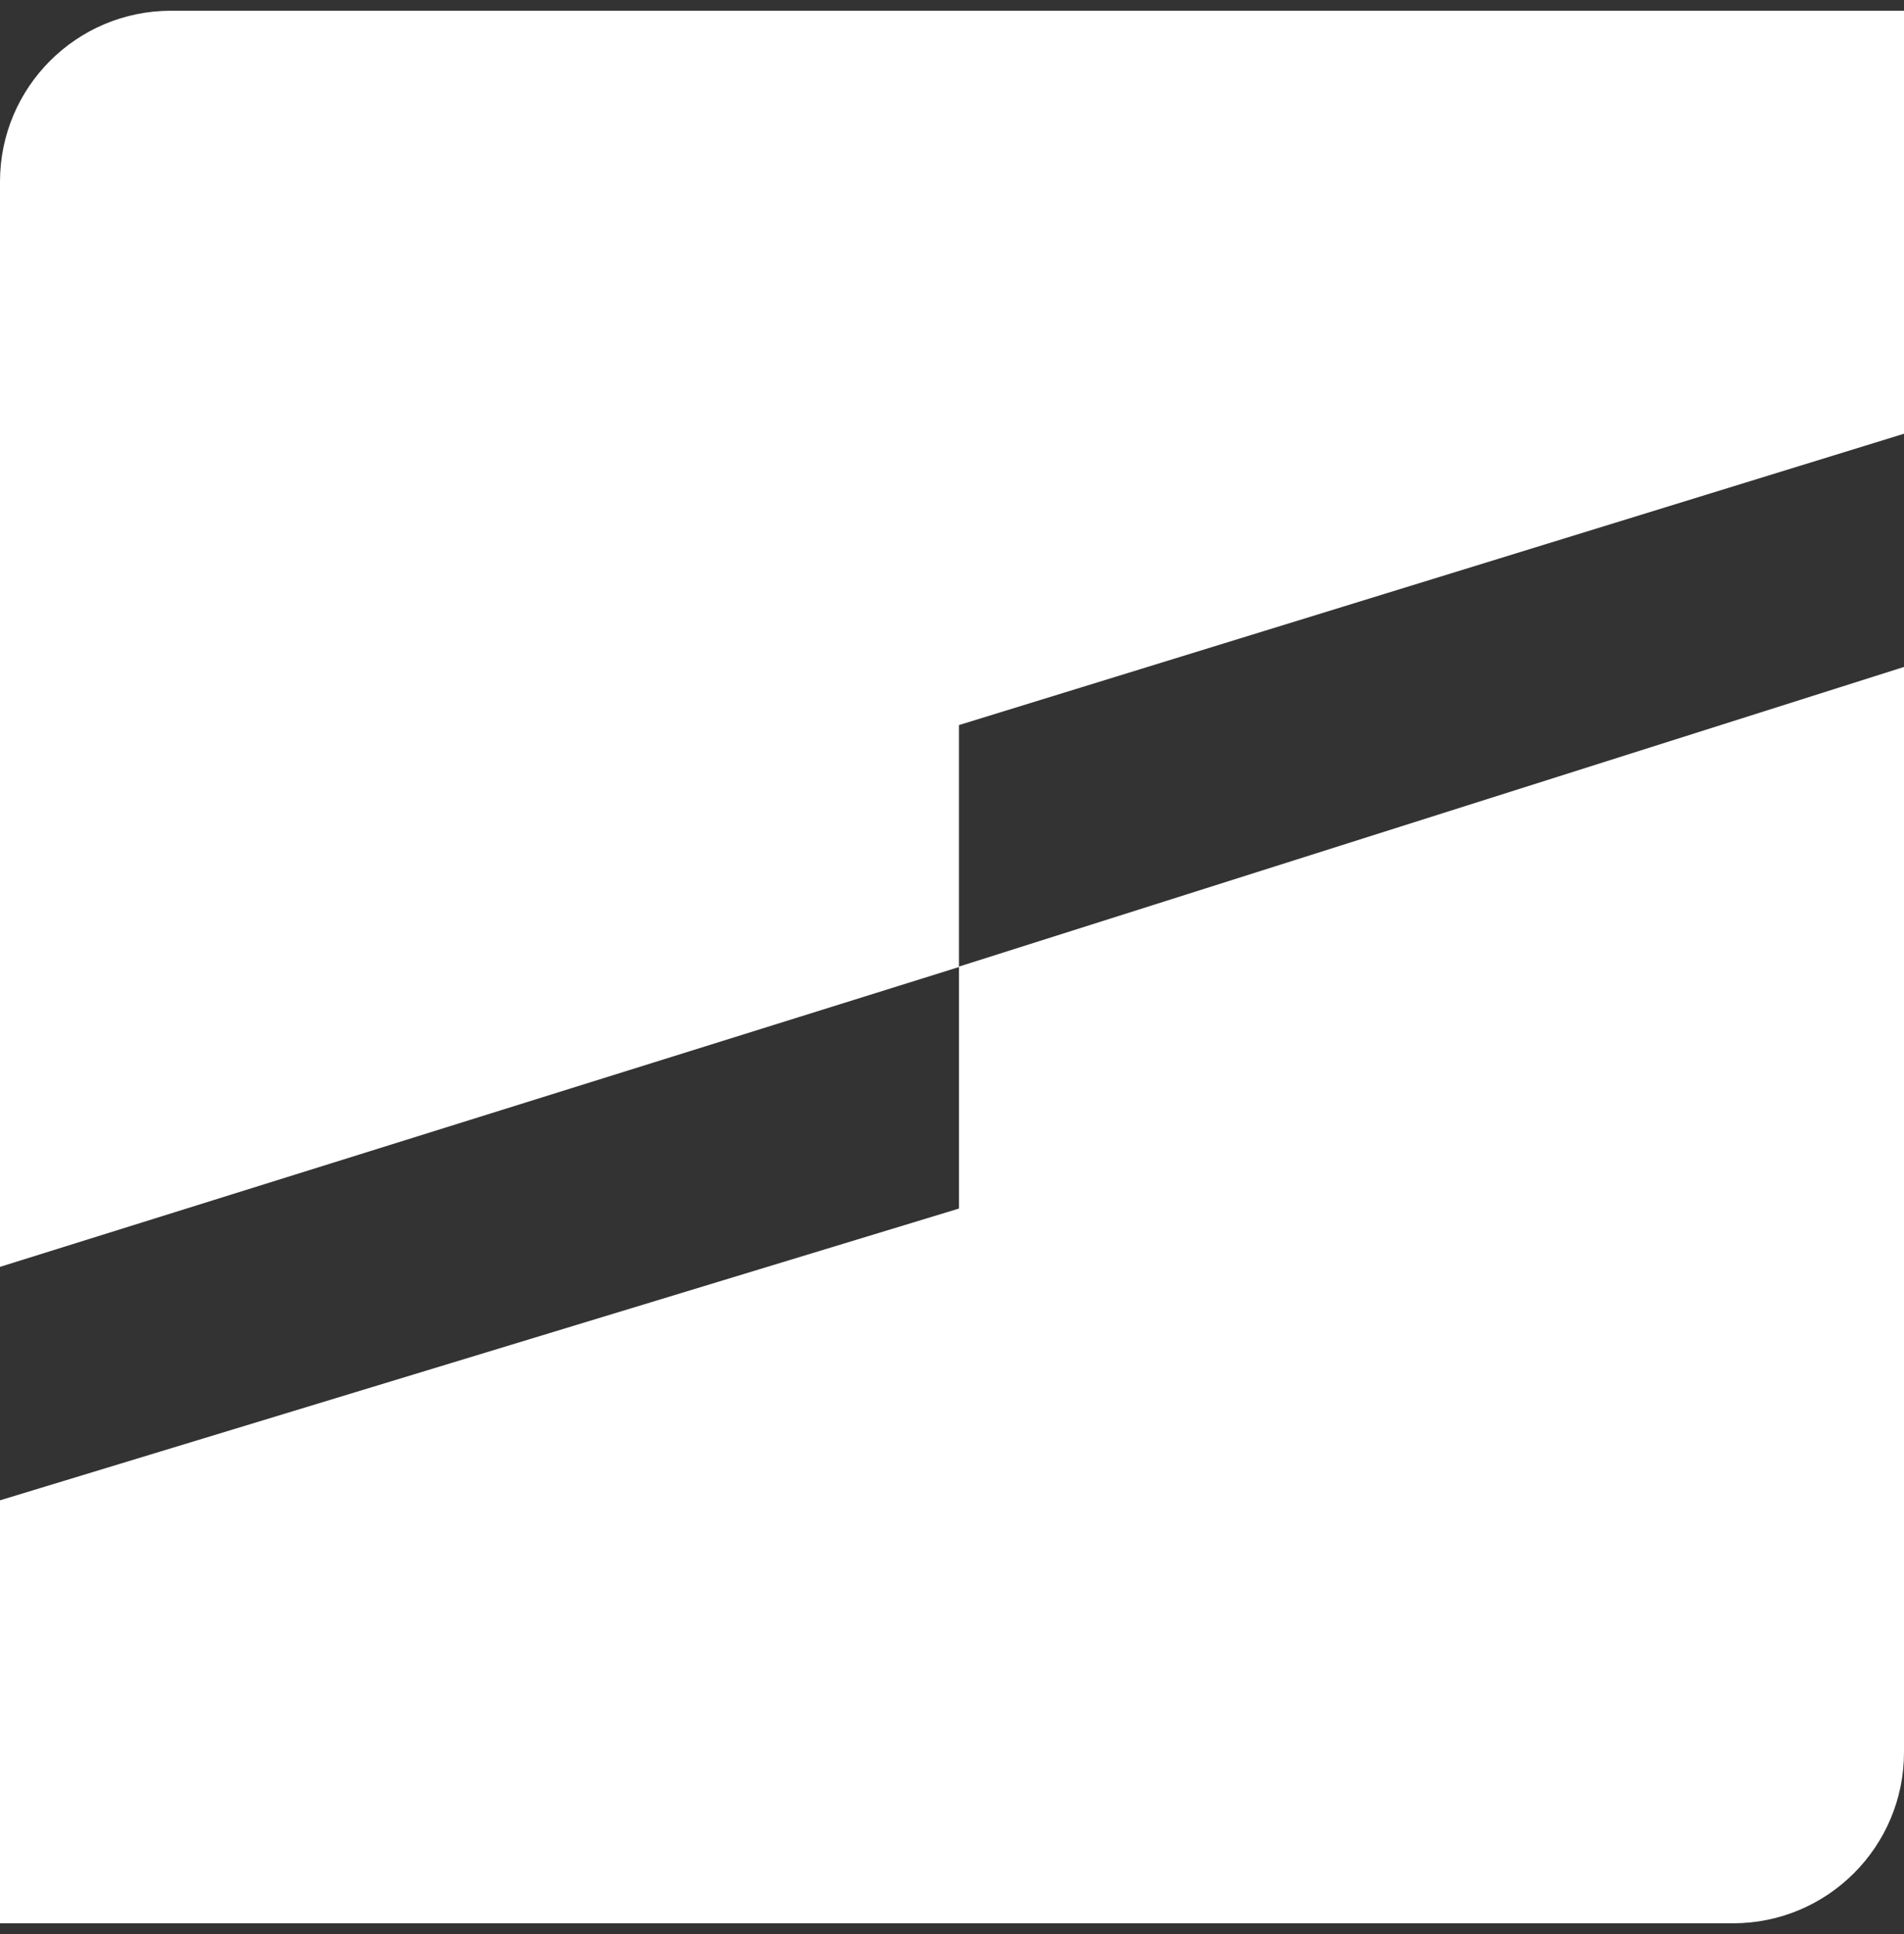 <svg xmlns="http://www.w3.org/2000/svg" width="64" height="65"><rect width="100%" height="100%" fill="#333333" stroke="none"/><g fill="#ffffff" fill-rule="nonzero" stroke="none" stroke-width="1" stroke-linecap="butt" stroke-linejoin="miter" stroke-miterlimit="10" stroke-dasharray="" stroke-dashoffset="0" font-family="none" font-weight="none" font-size="none" text-anchor="none" style="mix-blend-mode: normal"><g data-paper-data="{&quot;fillRule&quot;:&quot;nonzero&quot;,&quot;fillRuleOriginal&quot;:&quot;nonzero&quot;,&quot;isIcon&quot;:true,&quot;iconStyle&quot;:&quot;standalone&quot;,&quot;selectedEffects&quot;:{&quot;container&quot;:&quot;&quot;,&quot;transformation&quot;:&quot;rotate0;translate40&quot;,&quot;pattern&quot;:&quot;&quot;},&quot;bounds&quot;:{&quot;x&quot;:64.99999999999999,&quot;y&quot;:202.863717985434,&quot;width&quot;:63.99369180106298,&quot;height&quot;:64.27256402913201},&quot;iconType&quot;:&quot;icon&quot;,&quot;rawIconId&quot;:&quot;a765af91-c2ac-4756-9f7b-329a64c6f1f2&quot;,&quot;suitableAsStandaloneIcon&quot;:true}"><path d="M64,0.361h-58.253c-3.171,0 -5.743,2.568 -5.747,5.739v36.477l32.235,-10.077v-8.132l31.765,-9.791M0,64.639h58.253c3.174,0 5.747,-2.573 5.747,-5.747v-36.477l-31.765,10.07v8.132l-32.235,9.806z" data-paper-data="{&quot;isPathIcon&quot;:true}"></path></g></g></svg>